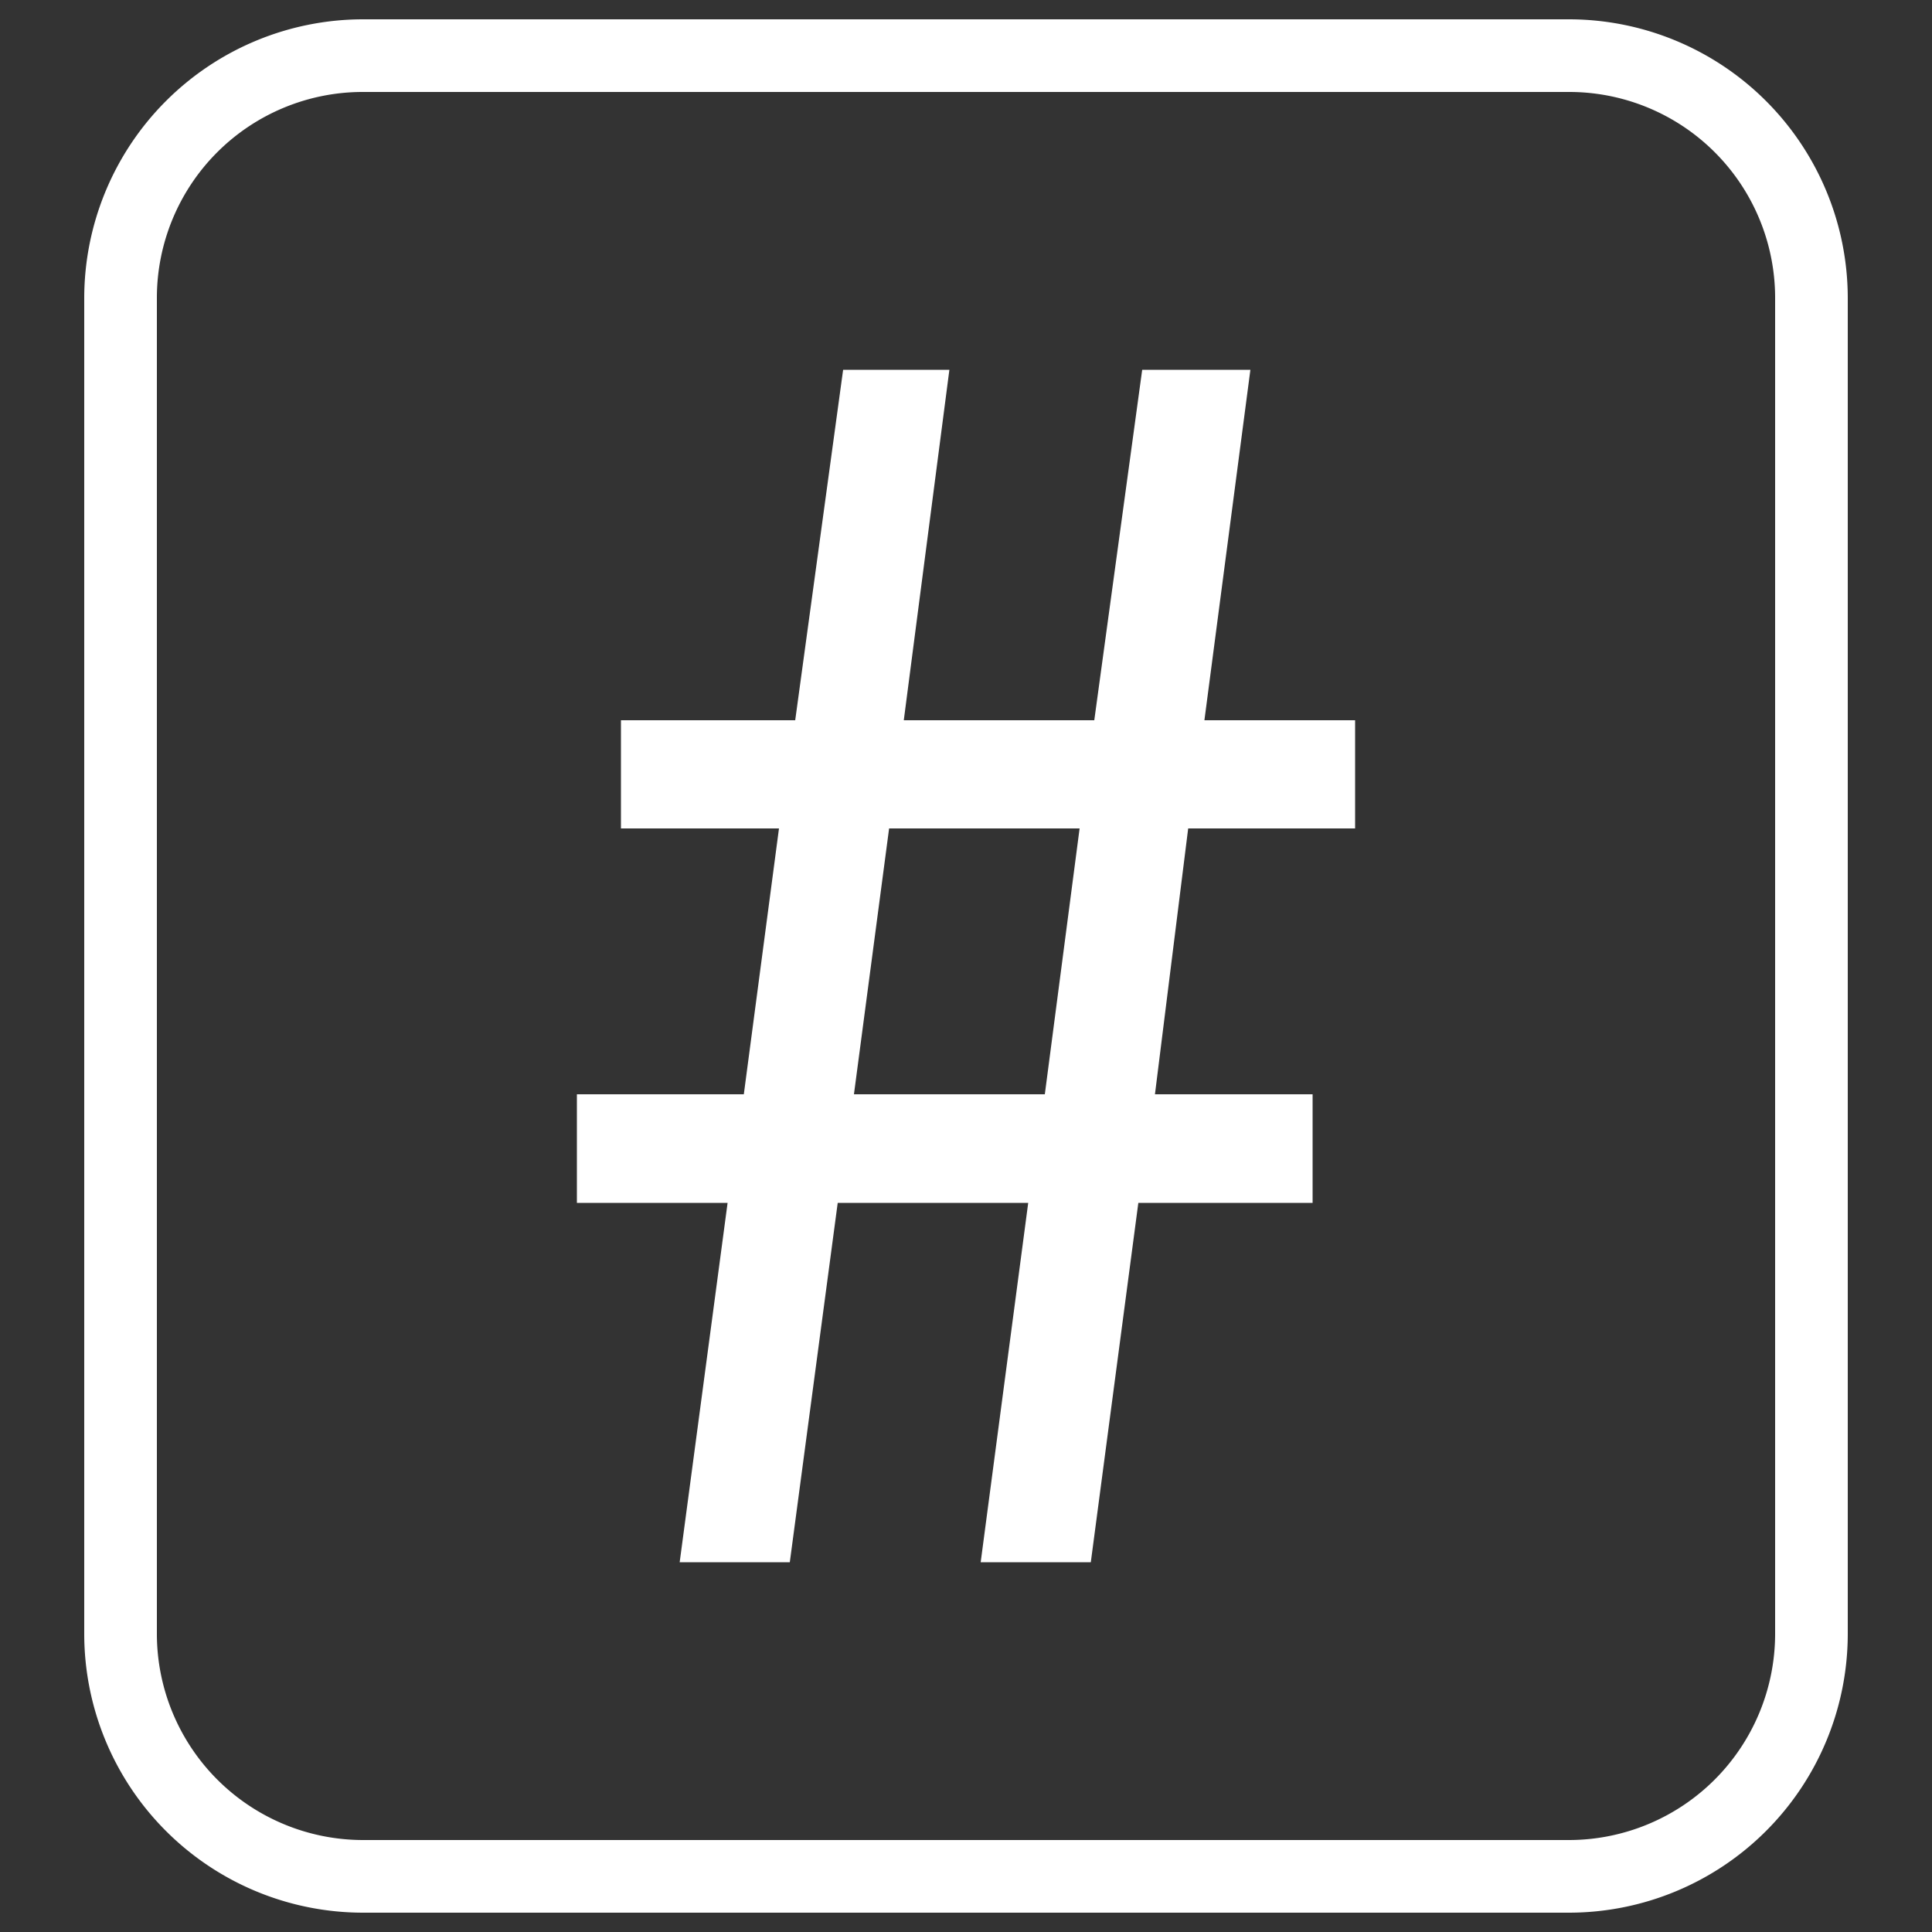 <svg
  xmlns="http://www.w3.org/2000/svg"
  viewBox="0 0 500 500"
  width="500"
  height="500"
  fill="#ffffff"
>
  <rect x="0" y="0" width="500" height="500" fill="#333333" stroke="none"/>
  <path d="M406.1 5H93.9a72.2 72.2 0 0 0-72.1 72.1v345.8A72.2 72.2 0 0 0 93.9 495h312.2a72.2 72.2 0 0 0 72.1-72.1V77.1A72.2 72.2 0 0 0 406.1 5zm53.3 417.9a53.4 53.4 0 0 1-53.3 53.3H93.9a53.4 53.4 0 0 1-53.3-53.3V77.1a53.3 53.3 0 0 1 53.3-53.3h312.2a53.3 53.3 0 0 1 53.3 53.3z" />
  <path
    data-name="number"
    d="M175.9 404.3l12.4-93h-39v-28.1h43.2l9.1-68.8h-40.9v-28h45.1l12.4-90.7h27.5l-11.8 90.7h49.3l12.4-90.7h28l-11.9 90.7h39v28h-43.2l-8.6 68.8h40.8v28.1h-45.1l-12.3 93h-28.5l12.3-93h-49.3l-12.4 93zm94.5-121.1l9-68.8h-49.3l-9.1 68.8z"
  />
</svg>
